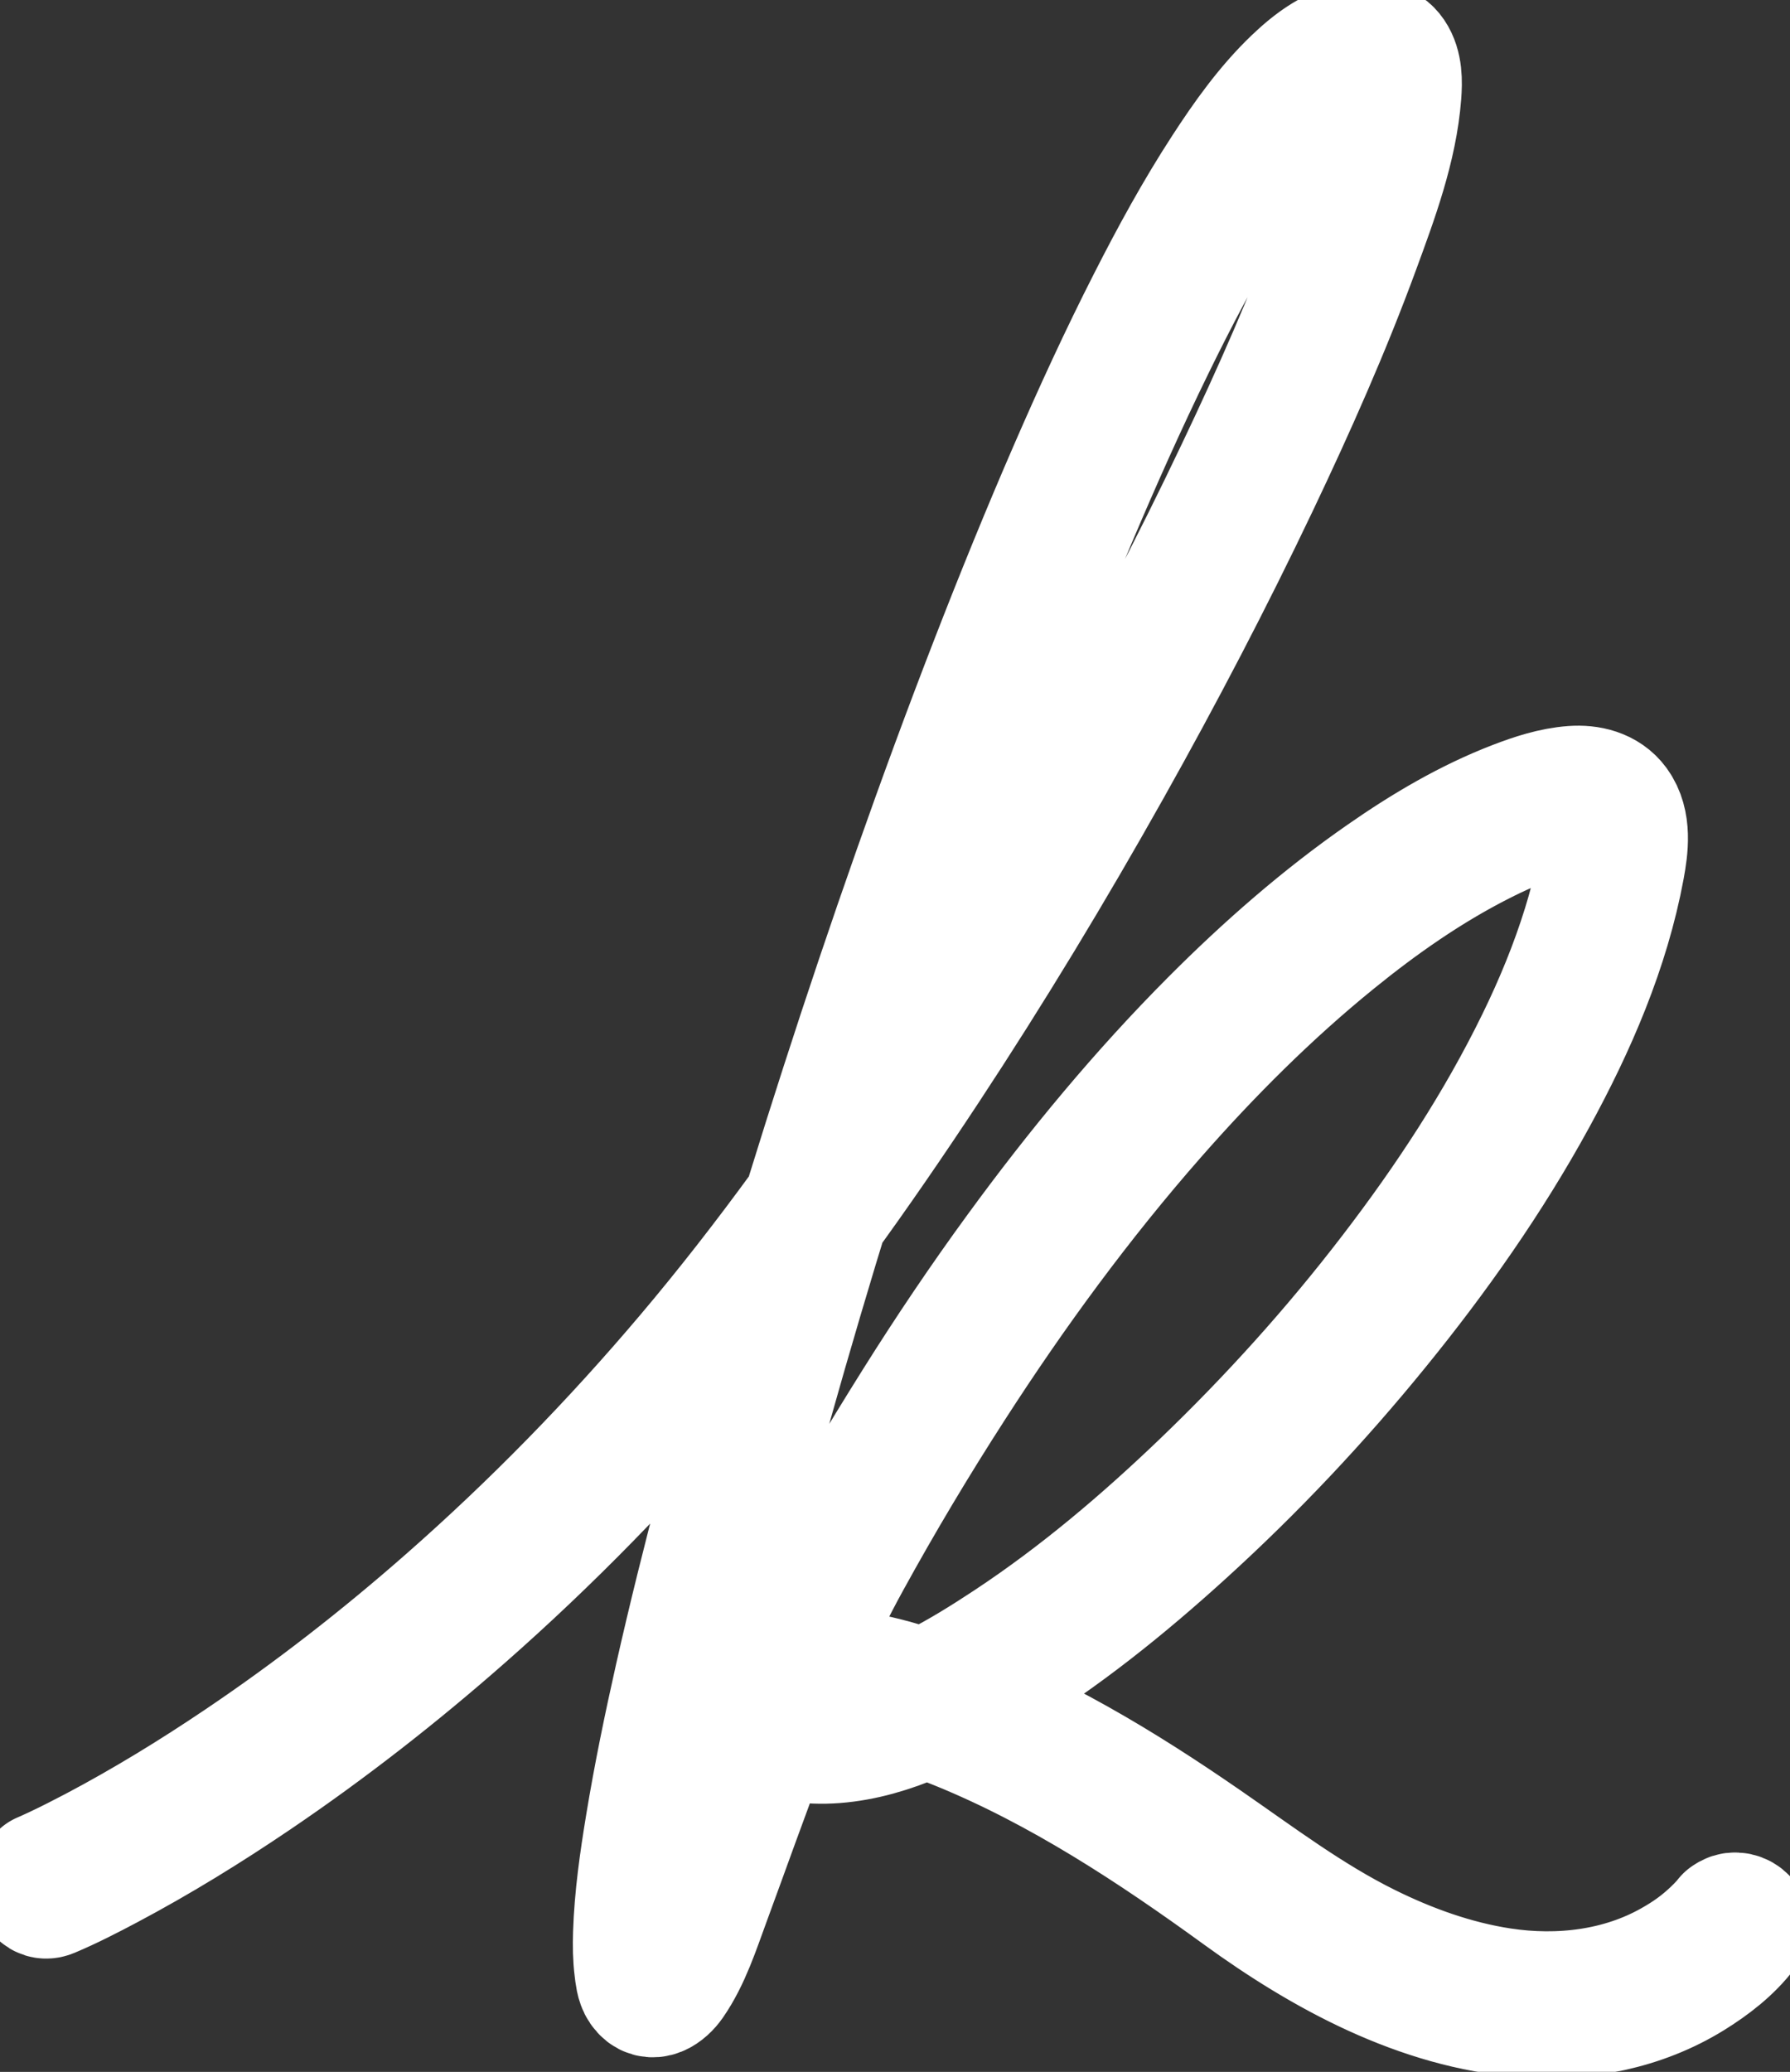 <svg width="280" height="324" viewBox="0 0 280 324" fill="none" xmlns="http://www.w3.org/2000/svg">
<rect x="0" y="0" width="280" height="324" fill="#333333" stroke="none"/>
<path d="M270.147 300.32C270.617 299.69 269.977 300.51 269.807 300.7C269.287 301.29 268.727 301.85 268.147 302.4C266.127 304.3 264.177 305.7 261.657 307.12C253.547 311.71 243.937 312.85 234.807 311.46C227.477 310.34 220.407 307.8 213.777 304.52C204.677 300.02 196.687 293.95 188.367 288.21C175.457 279.29 161.737 270.97 146.927 265.6C139.937 263.06 131.847 260.65 124.327 261.85C121.387 262.32 116.637 264.56 118.747 268.31C120.807 271.99 126.957 272.26 130.567 271.99C139.367 271.33 147.797 266.81 155.197 262.32C165.927 255.8 175.807 247.84 185.087 239.4C195.917 229.56 205.987 218.87 215.217 207.52C224.397 196.25 232.827 184.29 239.807 171.53C245.947 160.31 251.187 148.27 253.527 135.63C254.097 132.53 254.607 128.73 252.617 126C251.097 123.92 248.487 123.33 246.037 123.51C242.977 123.73 239.947 124.73 237.107 125.82C229.787 128.63 222.957 132.68 216.537 137.15C206.957 143.8 198.137 151.53 189.907 159.78C178.777 170.94 168.707 183.12 159.417 195.85C153.817 203.51 148.517 211.39 143.467 219.43C137.827 228.42 132.307 237.57 127.487 247.03C119.207 263.27 113.567 280.61 107.157 297.63C106.297 299.91 105.407 302.17 104.387 304.38C103.907 305.44 103.397 306.49 102.807 307.49C102.647 307.76 102.297 308.32 102.207 308.43C102.117 308.54 102.007 308.64 101.917 308.76C101.747 308.97 101.817 308.88 101.777 308.87C101.687 308.83 103.077 308.92 102.547 308.78C102.727 308.83 102.917 309.07 103.067 309.13C103.147 309.16 103.077 309.27 103.077 309.1C103.077 308.94 102.977 308.7 102.947 308.54C102.907 308.37 102.887 308.2 102.857 308.03C102.787 307.66 102.807 307.72 102.817 307.8C102.717 306.96 102.657 306.12 102.637 305.27C102.487 300.37 103.137 295.18 103.797 290.58C104.847 283.28 106.267 276.03 107.807 268.82C109.737 259.82 111.897 250.88 114.177 241.96C116.817 231.68 119.627 221.45 122.567 211.25C125.737 200.27 129.047 189.33 132.497 178.43C136.067 167.14 139.787 155.89 143.657 144.69C147.457 133.67 151.407 122.7 155.537 111.8C159.447 101.48 163.507 91.22 167.807 81.05C171.657 71.95 175.697 62.91 180.037 54.03C183.677 46.58 187.537 39.22 191.847 32.14C195.127 26.74 198.557 21.57 202.737 17C203.557 16.1 204.417 15.22 205.317 14.4C205.727 14.02 206.147 13.65 206.577 13.3C207.177 12.8 207.037 12.91 207.597 12.5C208.357 11.95 209.157 11.44 209.997 11.01C210.177 10.92 210.357 10.83 210.537 10.75C210.977 10.54 210.467 10.76 210.837 10.62C211.207 10.48 211.587 10.35 211.977 10.24C212.167 10.19 212.347 10.15 212.537 10.11C212.657 10.08 213.187 10 212.927 10.04C212.677 10.07 213.197 10.02 213.317 10.01C213.497 10 213.677 10 213.857 10C214.037 10 214.207 10.02 214.387 10.03C214.887 10.06 214.187 10.01 214.587 10.06C214.727 10.08 214.857 10.13 214.997 10.17C214.467 10 215.127 10.34 214.977 10.17C214.777 9.94 215.107 10.29 215.147 10.36C215.047 10.18 215.097 10.23 215.237 10.54C215.447 10.99 215.217 10.39 215.317 10.71C215.387 10.91 215.447 11.12 215.497 11.33C215.547 11.53 215.577 11.73 215.607 11.94C215.537 11.49 215.627 12.28 215.637 12.43C215.667 13 215.657 13.57 215.637 14.14C215.487 17.18 214.747 20.33 213.907 23.48C212.687 28.1 211.157 32.63 209.527 37.12C205.007 49.57 199.617 61.71 193.927 73.66C186.787 88.69 179.077 103.45 170.947 117.96C161.967 133.98 152.467 149.72 142.367 165.06C131.667 181.33 120.357 197.23 107.777 212.1C96.177 225.81 83.597 238.7 70.097 250.55C59.817 259.58 49.007 268.01 37.657 275.65C30.327 280.59 22.777 285.22 14.957 289.35C12.937 290.41 10.907 291.45 8.847 292.42C8.317 292.67 7.777 292.92 7.237 293.16C7.027 293.25 6.217 293.6 6.987 293.27C5.237 294.01 6.007 296.91 7.787 296.16C10.857 294.87 13.827 293.34 16.767 291.78C24.707 287.57 32.377 282.84 39.817 277.8C51.197 270.09 62.067 261.6 72.387 252.52C85.887 240.65 98.467 227.74 110.077 214.01C122.657 199.13 133.977 183.24 144.697 166.98C154.807 151.64 164.327 135.9 173.317 119.88C181.467 105.35 189.197 90.57 196.357 75.53C202.087 63.48 207.527 51.26 212.127 38.73C214.937 31.08 217.977 22.94 218.597 14.74C218.747 12.77 218.777 10.41 217.617 8.7C216.567 7.15 214.697 6.88 212.957 7.04C208.947 7.42 205.497 10.07 202.687 12.76C198.427 16.84 194.947 21.74 191.747 26.67C187.427 33.31 183.627 40.28 180.037 47.34C175.667 55.92 171.647 64.67 167.807 73.5C163.487 83.44 159.397 93.49 155.477 103.6C151.277 114.42 147.277 125.31 143.417 136.26C139.477 147.44 135.687 158.68 132.047 169.97C128.477 181.02 125.057 192.11 121.767 203.24C118.717 213.6 115.787 224.01 113.027 234.45C110.577 243.73 108.247 253.04 106.137 262.4C104.417 270.04 102.827 277.72 101.557 285.45C100.637 291.05 99.817 296.72 99.637 302.4C99.577 304.23 99.597 306.06 99.827 307.87C99.947 308.82 100.037 309.99 100.587 310.79C101.927 312.74 103.877 311.23 104.847 309.84C107.437 306.12 108.927 301.41 110.487 297.18C113.527 288.94 116.447 280.66 119.597 272.47C123.357 262.69 127.477 253.03 132.537 243.84C137.627 234.58 143.057 225.49 148.787 216.61C158.317 201.82 168.747 187.58 180.367 174.35C189.047 164.47 198.397 155.12 208.617 146.83C215.747 141.04 223.367 135.71 231.567 131.56C234.447 130.1 237.137 128.9 240.187 127.9C242.827 127.03 247.537 125.23 249.847 127.4C252.017 129.44 250.857 133.75 250.357 136.23C249.757 139.18 248.997 142.09 248.107 144.96C246.187 151.16 243.707 157.16 240.857 162.99C234.567 175.87 226.637 187.93 217.927 199.28C208.937 211.01 198.997 222.03 188.337 232.25C178.917 241.28 168.887 249.79 157.987 256.99C150.357 262.03 141.837 267.11 132.697 268.72C131.247 268.98 129.677 269.09 128.117 269.04C126.677 268.99 126.087 268.93 124.807 268.63C124.327 268.52 123.857 268.37 123.397 268.21C123.307 268.18 123.217 268.14 123.127 268.11C122.877 268.01 123.407 268.24 123.107 268.1C122.907 268.01 122.717 267.92 122.527 267.81C122.377 267.73 122.227 267.63 122.087 267.54C121.667 267.29 122.037 267.54 121.897 267.4C121.787 267.3 121.687 267.2 121.577 267.1C121.267 266.81 121.537 267.08 121.497 267.03C121.417 266.92 121.357 266.81 121.297 266.69C121.237 266.58 121.487 267.01 121.297 266.66C121.087 266.28 121.457 266.75 121.287 266.66C121.137 266.59 121.477 266.16 121.277 266.49C121.037 266.88 121.377 266.3 121.337 266.33C121.437 266.27 121.117 266.62 121.367 266.31C121.637 265.97 121.327 266.33 121.407 266.25C121.507 266.15 121.607 266.04 121.717 265.94C121.987 265.7 121.427 266.1 121.847 265.84C121.997 265.75 122.147 265.66 122.307 265.57C122.417 265.51 122.887 265.3 122.697 265.38C122.507 265.46 123.027 265.26 123.157 265.21C123.627 265.06 124.097 264.94 124.577 264.84C125.327 264.69 125.187 264.71 126.007 264.64C134.157 263.94 142.667 266.97 150.107 270C165.937 276.45 180.447 286 194.217 296C207.167 305.4 222.207 313.6 238.457 314.85C247.457 315.54 256.707 313.74 264.437 308.96C267.507 307.06 270.567 304.72 272.757 301.81C273.897 300.3 271.297 298.8 270.147 300.32Z" stroke="white" stroke-width="20" stroke-linejoin="round" mask="url(#path-1-inside-1_0_1)"/>
</svg>

